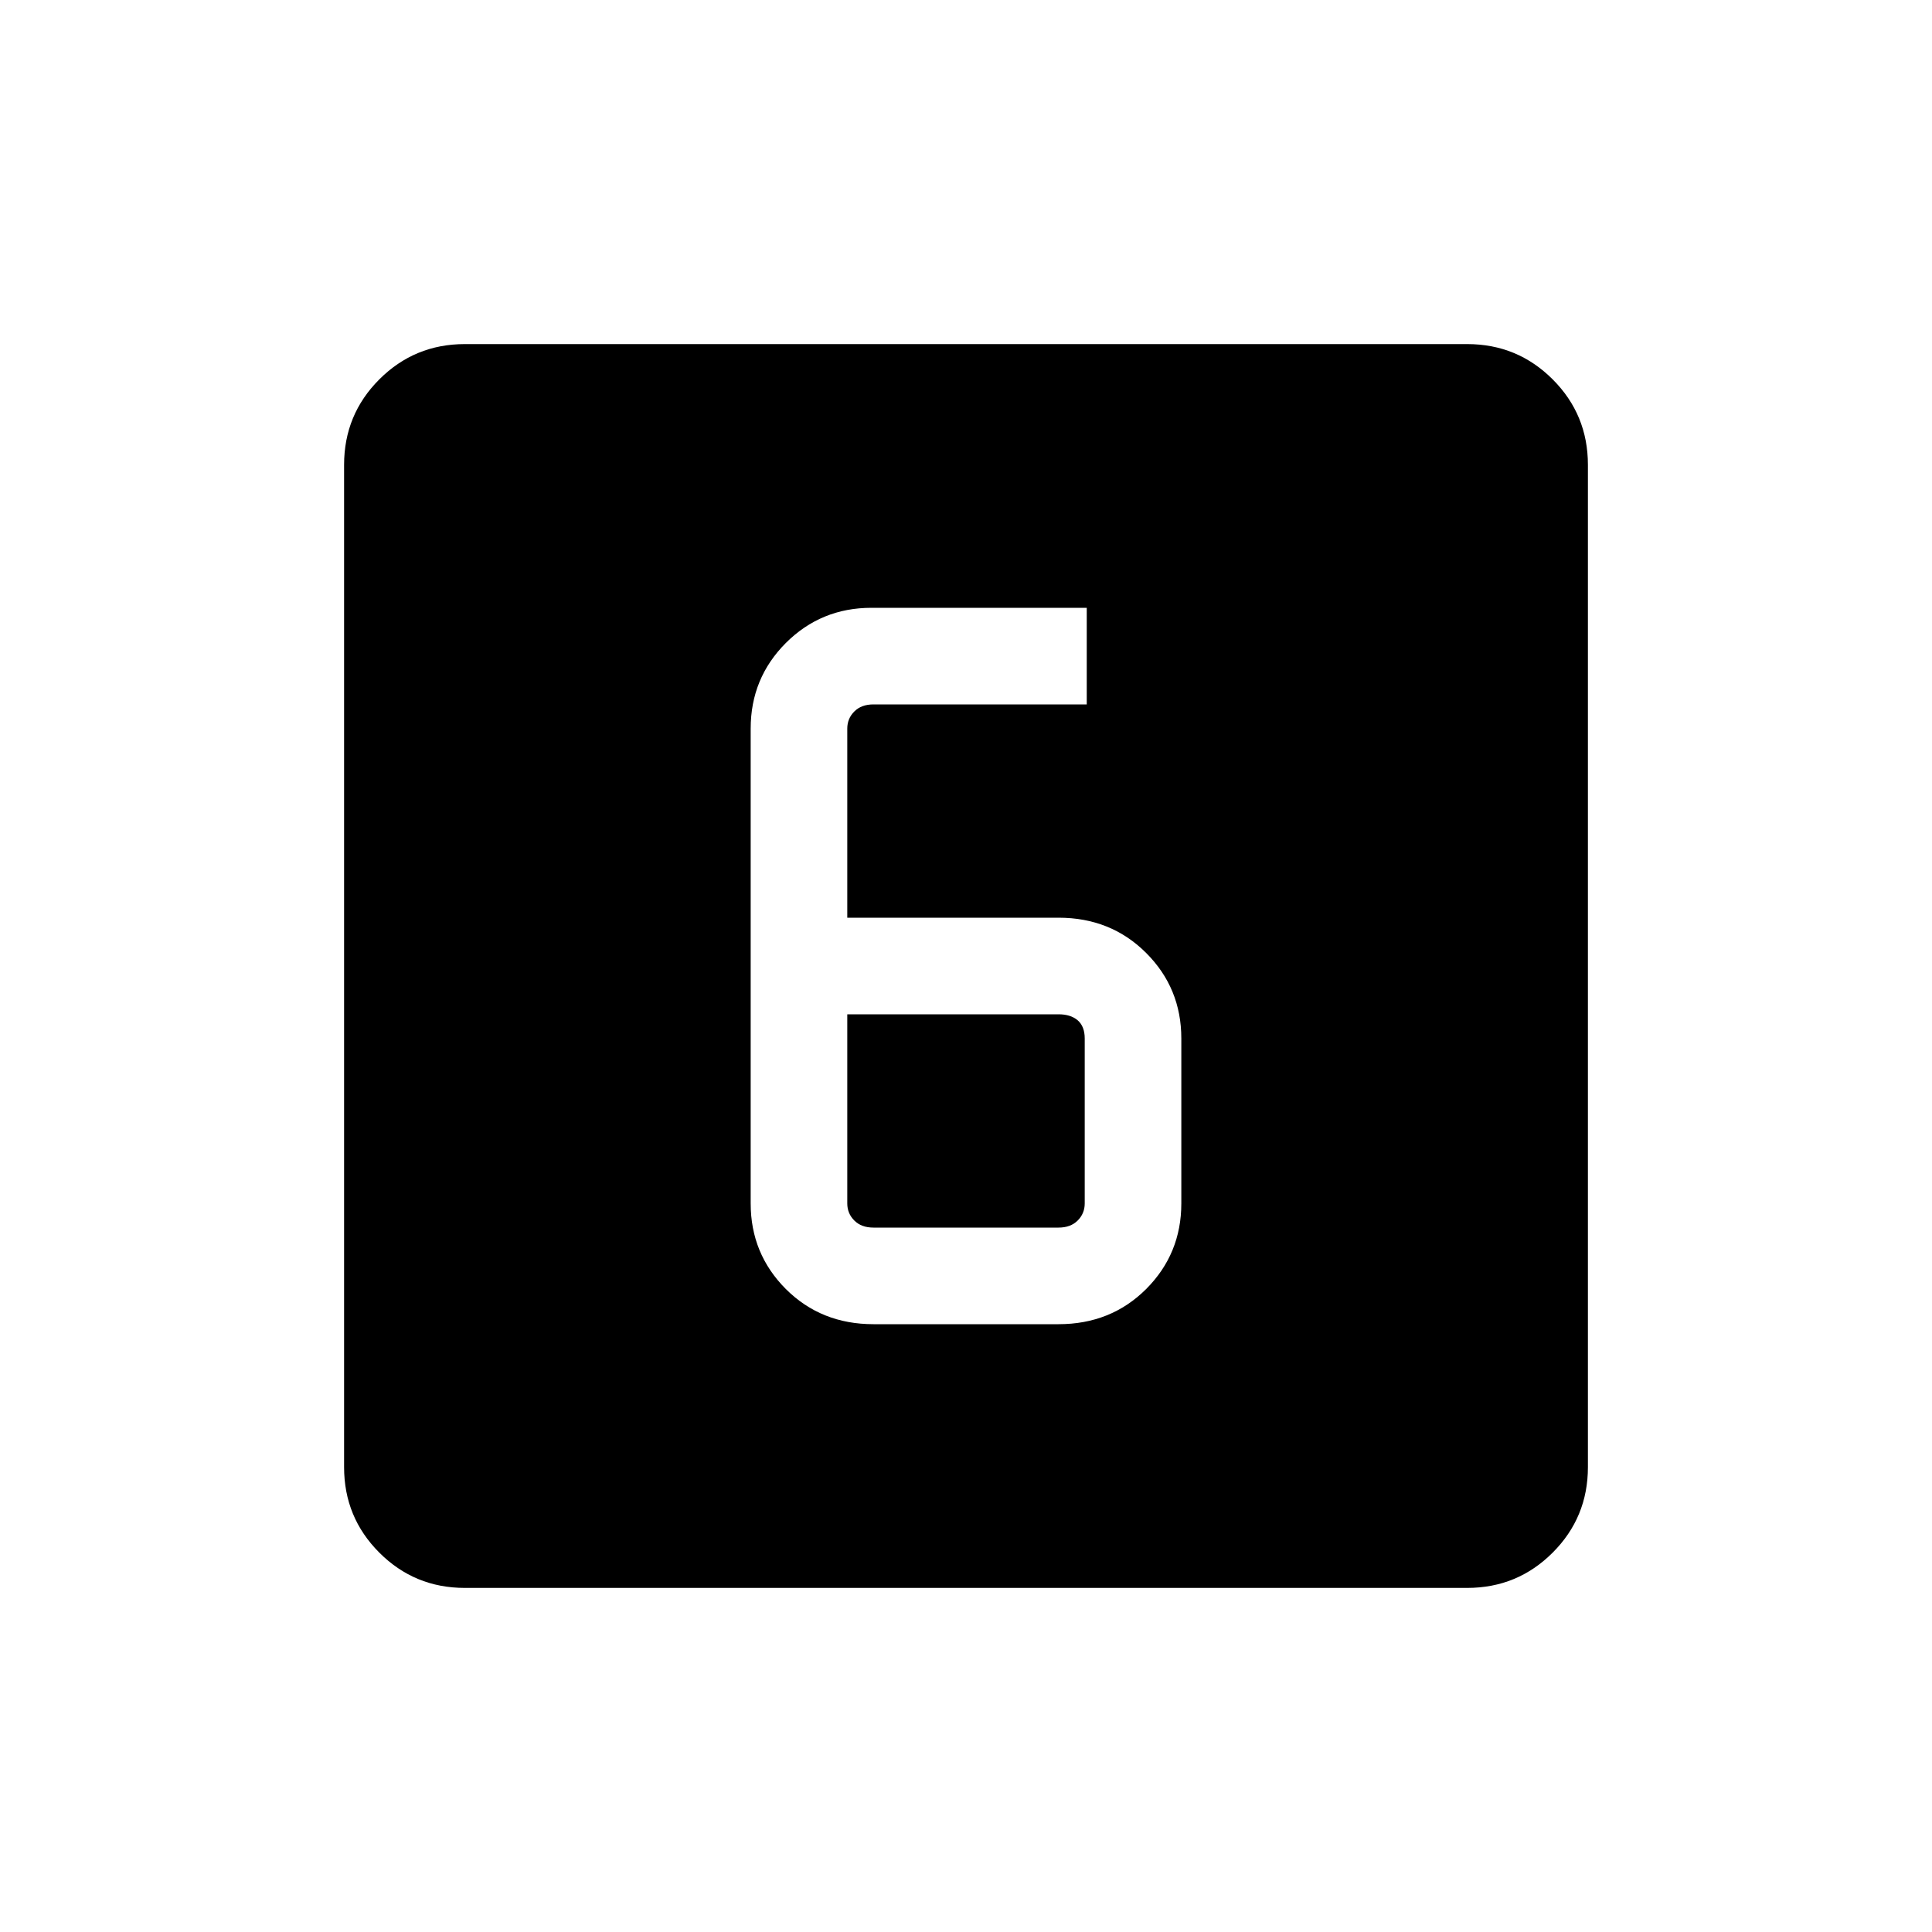 <svg xmlns="http://www.w3.org/2000/svg" height="20" width="20"><path d="M9.042 13.708h1.916q.542 0 .907-.364.364-.365.364-.886V10.75q0-.521-.364-.885-.365-.365-.907-.365H8.771V7.542q0-.104.073-.177t.198-.073h2.208v-1H9.021q-.521 0-.886.364-.364.365-.364.886v4.916q0 .521.364.886.365.364.907.364ZM8.771 10.5h2.187q.125 0 .198.062.073.063.073.188v1.708q0 .104-.073.177t-.198.073H9.042q-.125 0-.198-.073-.073-.073-.073-.177Zm-3.959 5.938q-.52 0-.885-.365t-.365-.885V4.812q0-.52.365-.885t.885-.365h10.376q.52 0 .885.365t.365.885v10.376q0 .52-.365.885t-.885.365Z"/></svg>
